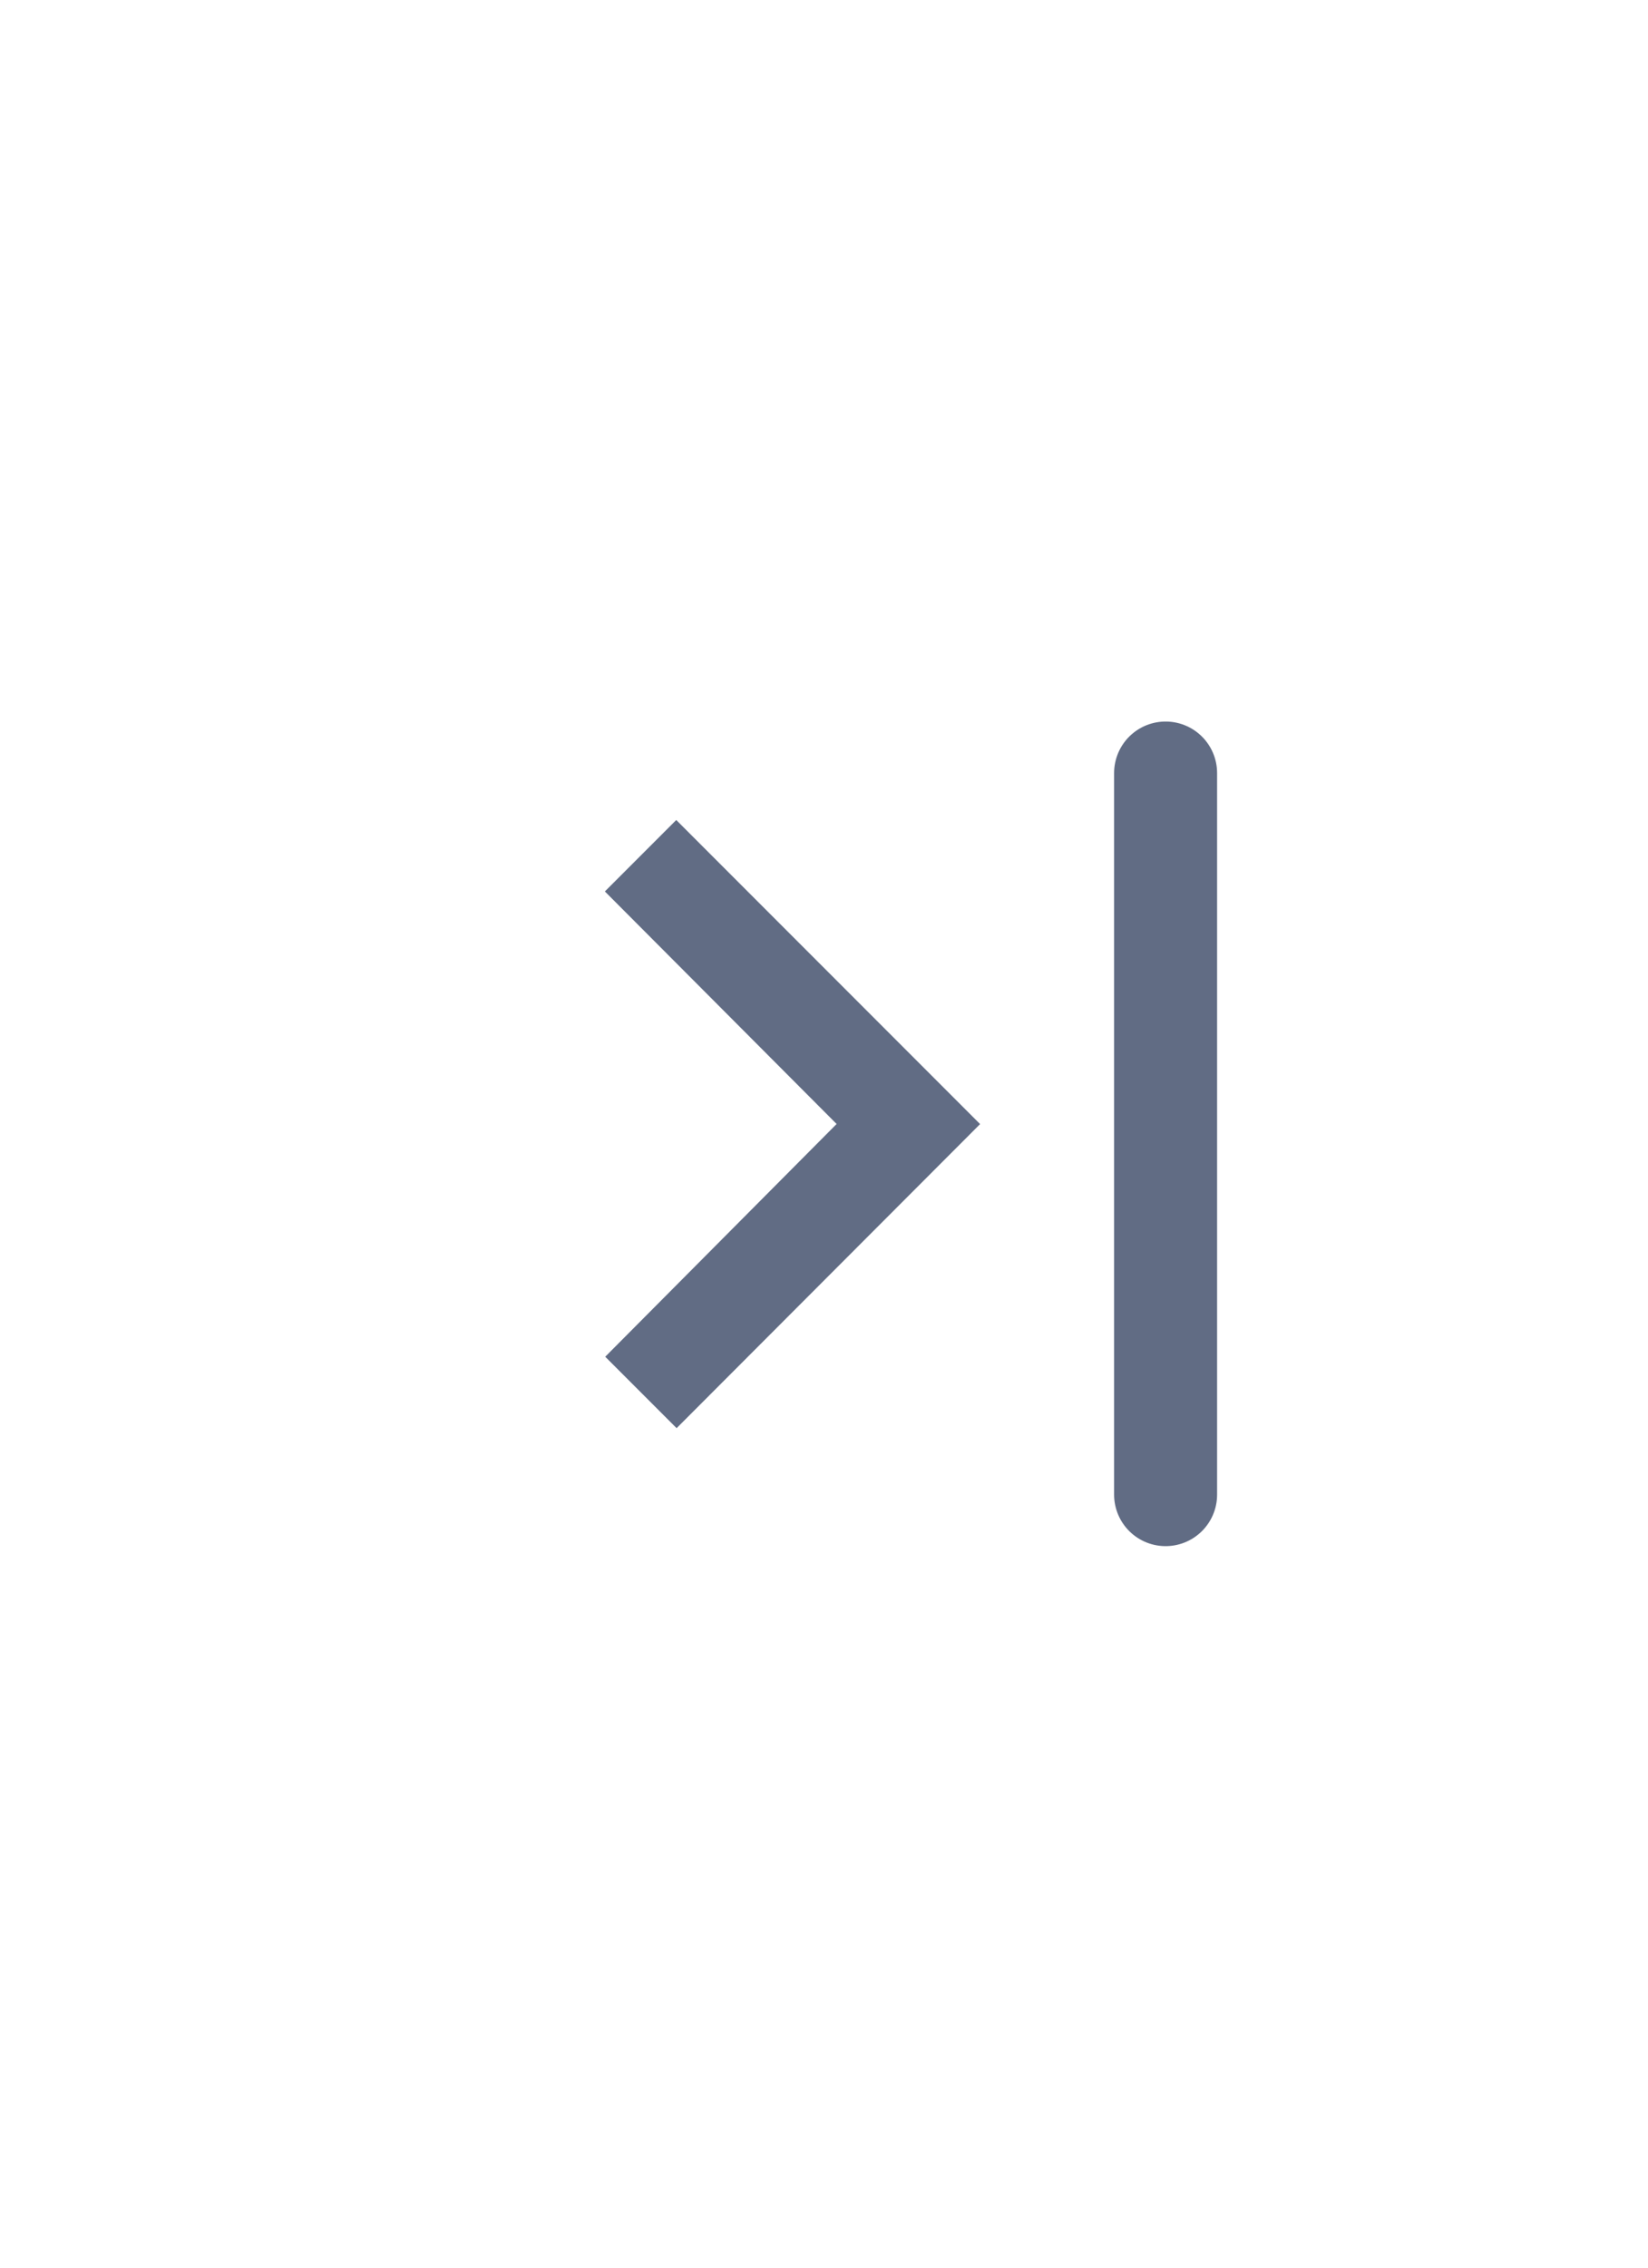 <svg xmlns="http://www.w3.org/2000/svg" width="32" height="44" viewBox="0 0 32 44">
  <g id="Group_47929" data-name="Group 47929" transform="translate(32 44) rotate(180)">
    <rect id="Rectangle_48" data-name="Rectangle 48" width="32" height="44" rx="5" fill="none"/>
    <g id="Group_47928" data-name="Group 47928" transform="translate(9.367 15)">
      <path id="Path_438" data-name="Path 438" d="M15.579,7.386,14.193,6,8.3,11.9l5.9,5.9,1.386-1.386-4.5-4.512Z" transform="translate(-4.698 -4.711)" fill="#616c84"/>
      <line id="Line_215" data-name="Line 215" y1="14" fill="none" stroke="#616c84" stroke-linecap="round" stroke-width="2"/>
    </g>
  </g>
</svg>

